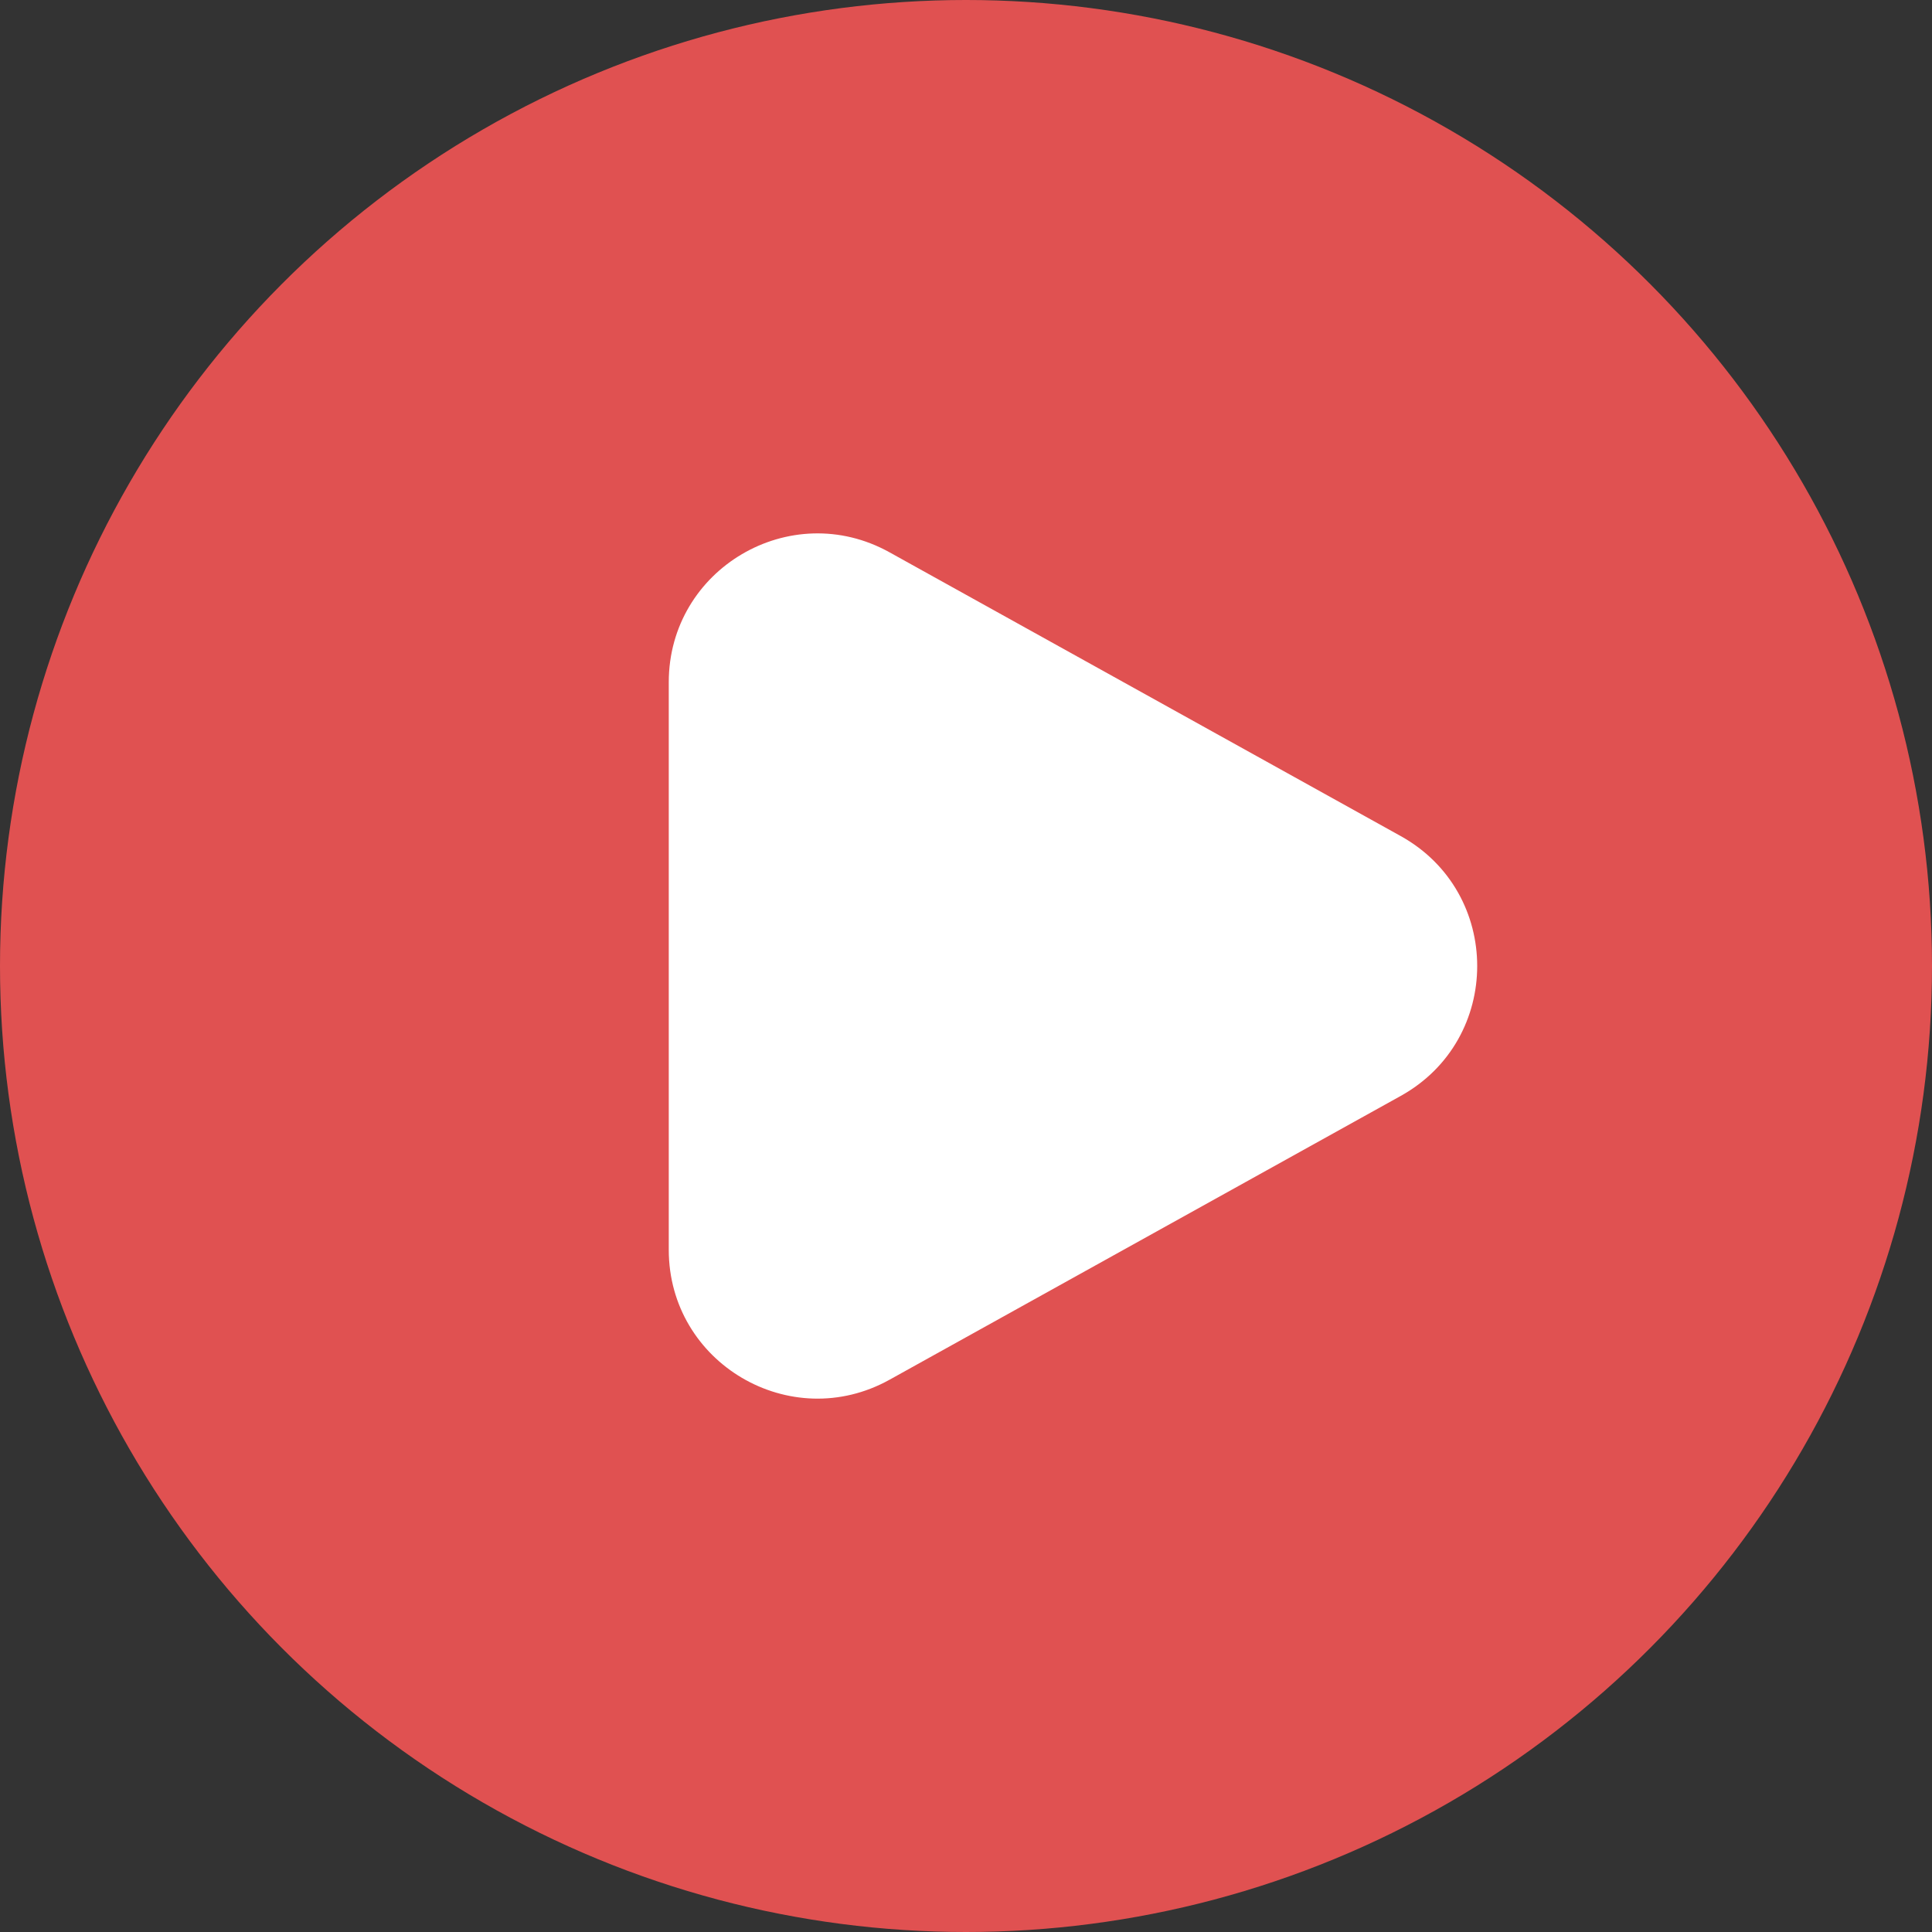 <svg width="39" height="39" viewBox="0 0 39 39" fill="none" xmlns="http://www.w3.org/2000/svg">
<rect x="0" y="0" width="39" height="39" fill="#333333" stroke="none"/>
<circle cx="19.5" cy="19.5" r="19.5" fill="#E05151"/>
<path d="M28.275 16.877C30.334 18.02 30.334 20.98 28.275 22.123L17.956 27.852C15.957 28.962 13.5 27.516 13.5 25.229L13.5 13.771C13.5 11.484 15.957 10.038 17.956 11.149L28.275 16.877Z" fill="white"/>
</svg>
